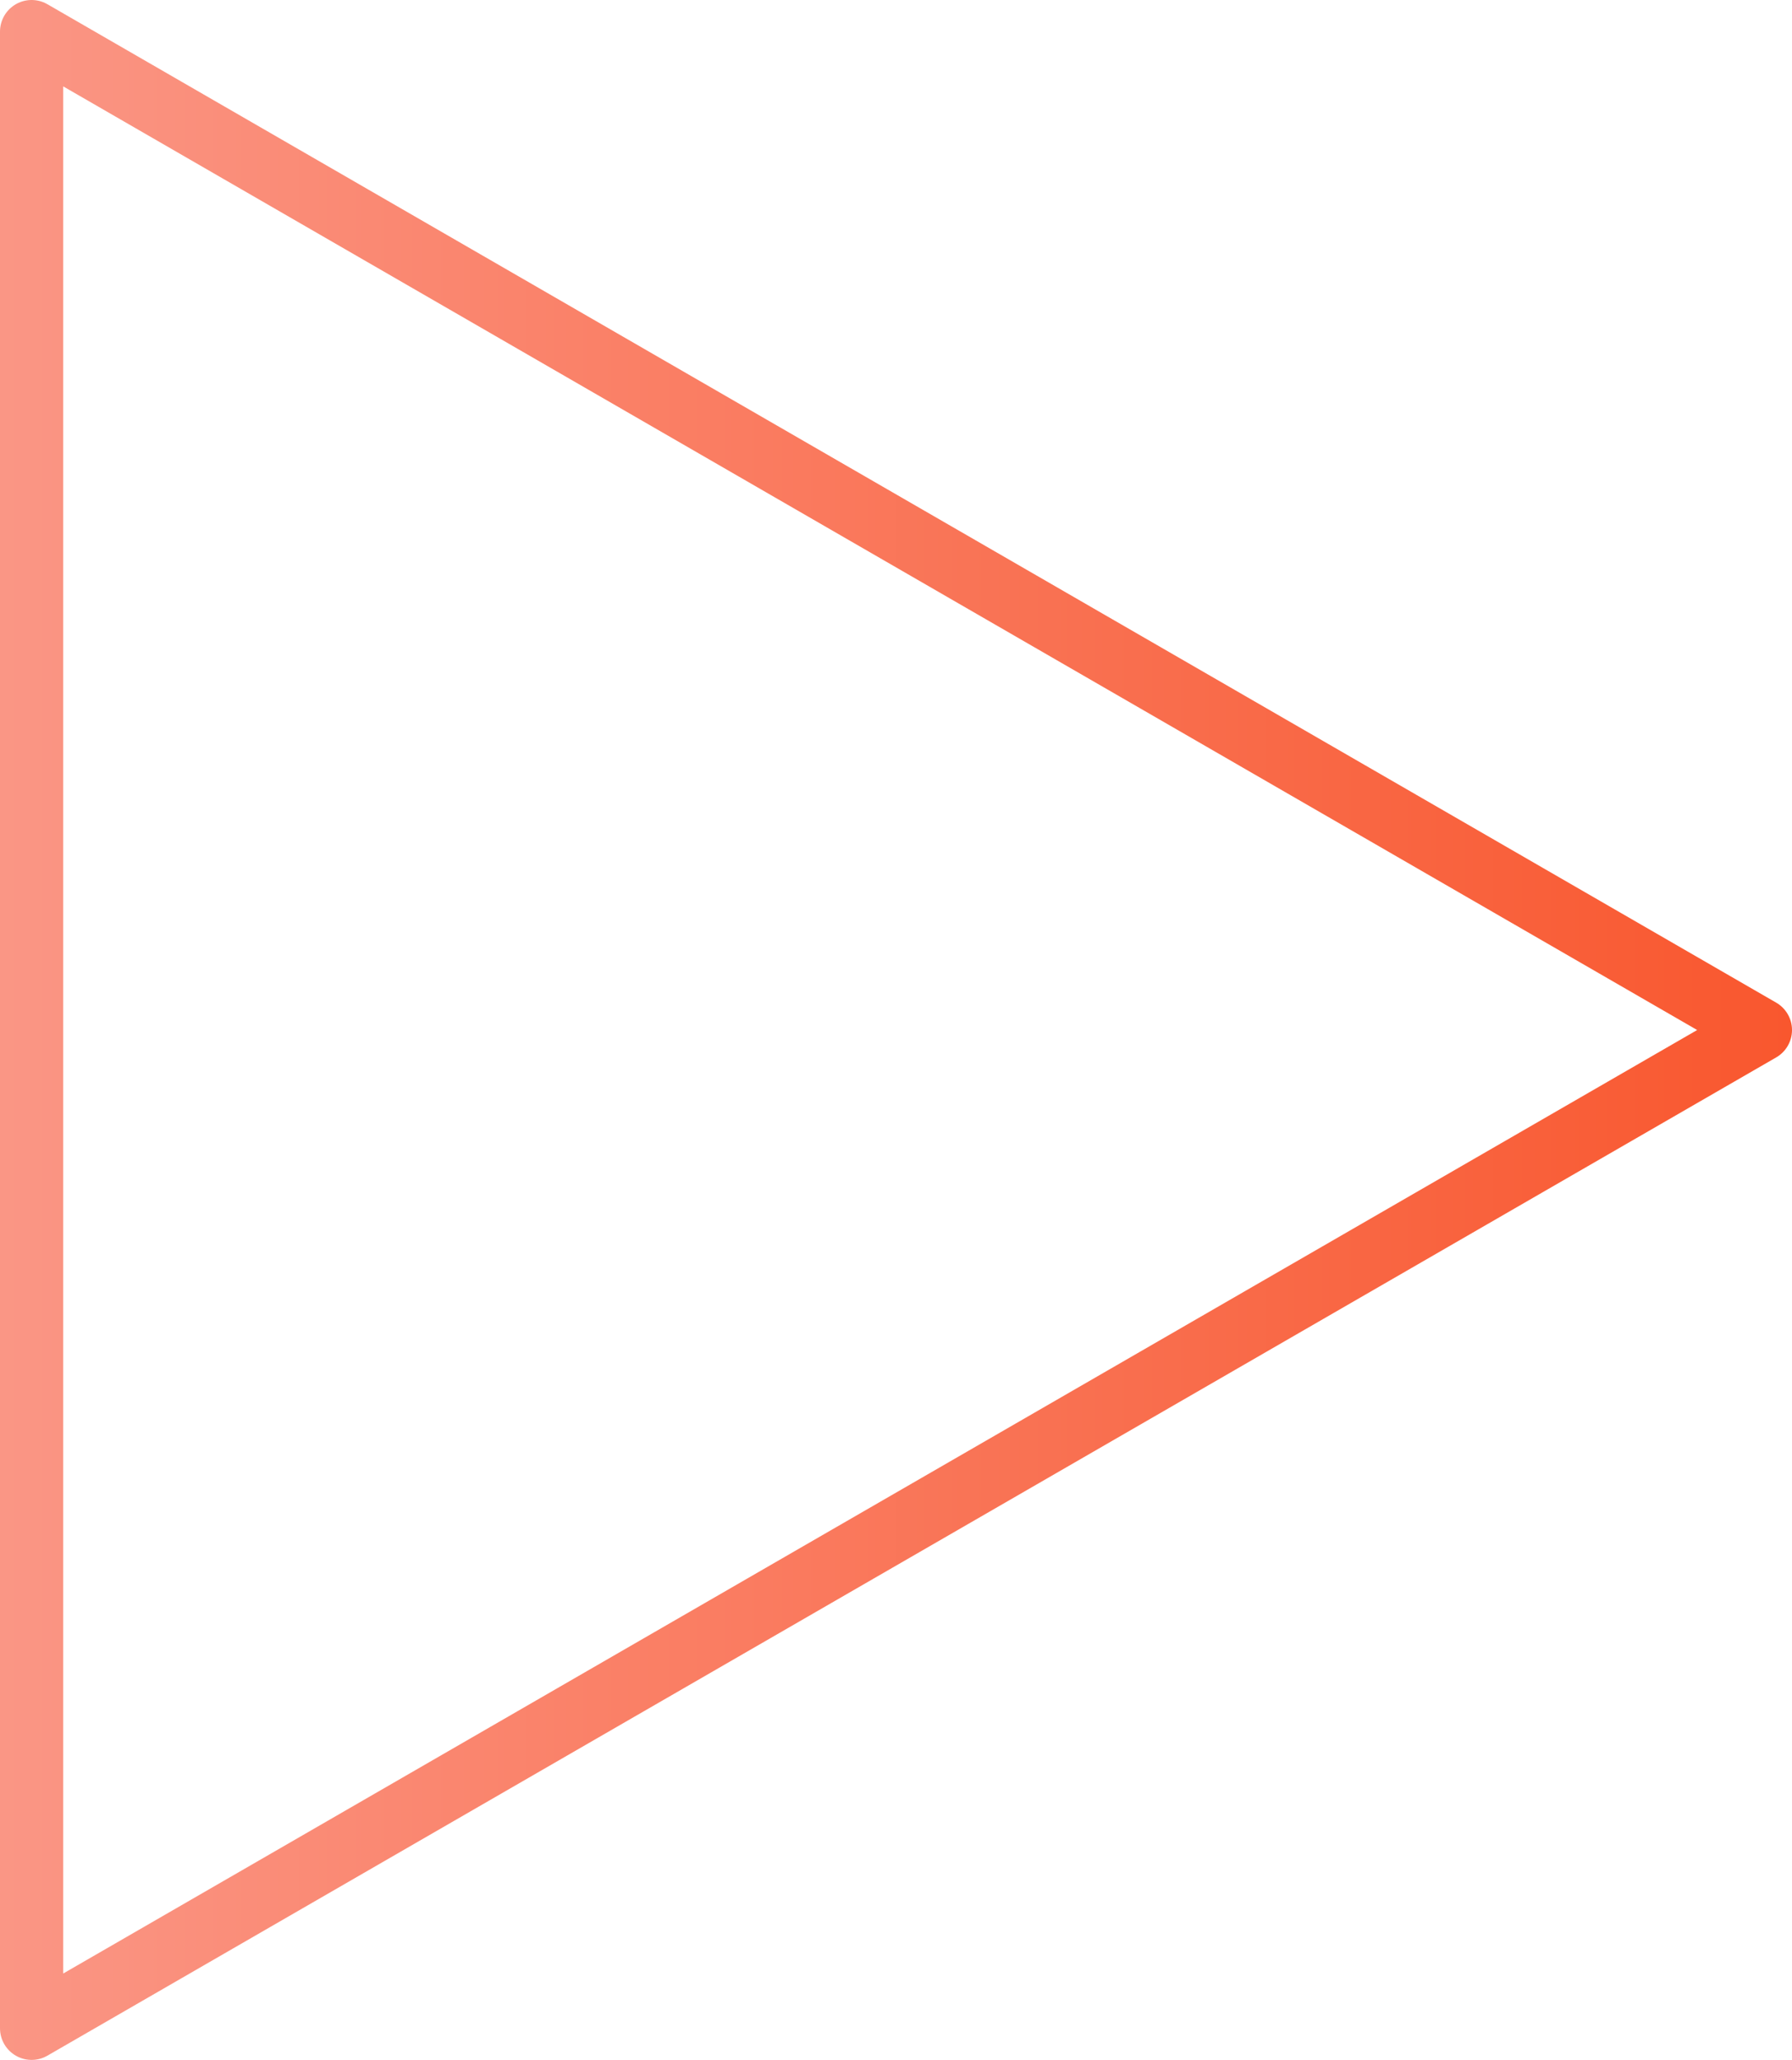 <svg xmlns="http://www.w3.org/2000/svg" xmlns:xlink="http://www.w3.org/1999/xlink" viewBox="0 0 113.38 130.3"><defs><style>.cls-1{fill:none;stroke-linecap:round;stroke-linejoin:round;stroke-width:4px;stroke:url(#linear-gradient);}</style><linearGradient id="linear-gradient" y1="-18740.47" x2="113.38" y2="-18740.47" gradientTransform="matrix(1, 0, 0, -1, 0, -18675.33)" gradientUnits="userSpaceOnUse"><stop offset="0" stop-color="#fa9685"/><stop offset="1" stop-color="#f9572e"/></linearGradient></defs><title>icon-play</title><g id="Слой_2" data-name="Слой 2"><g id="Content"><polygon class="cls-1" points="2 2 111.38 65.15 2 128.29 2 2"/></g></g></svg>